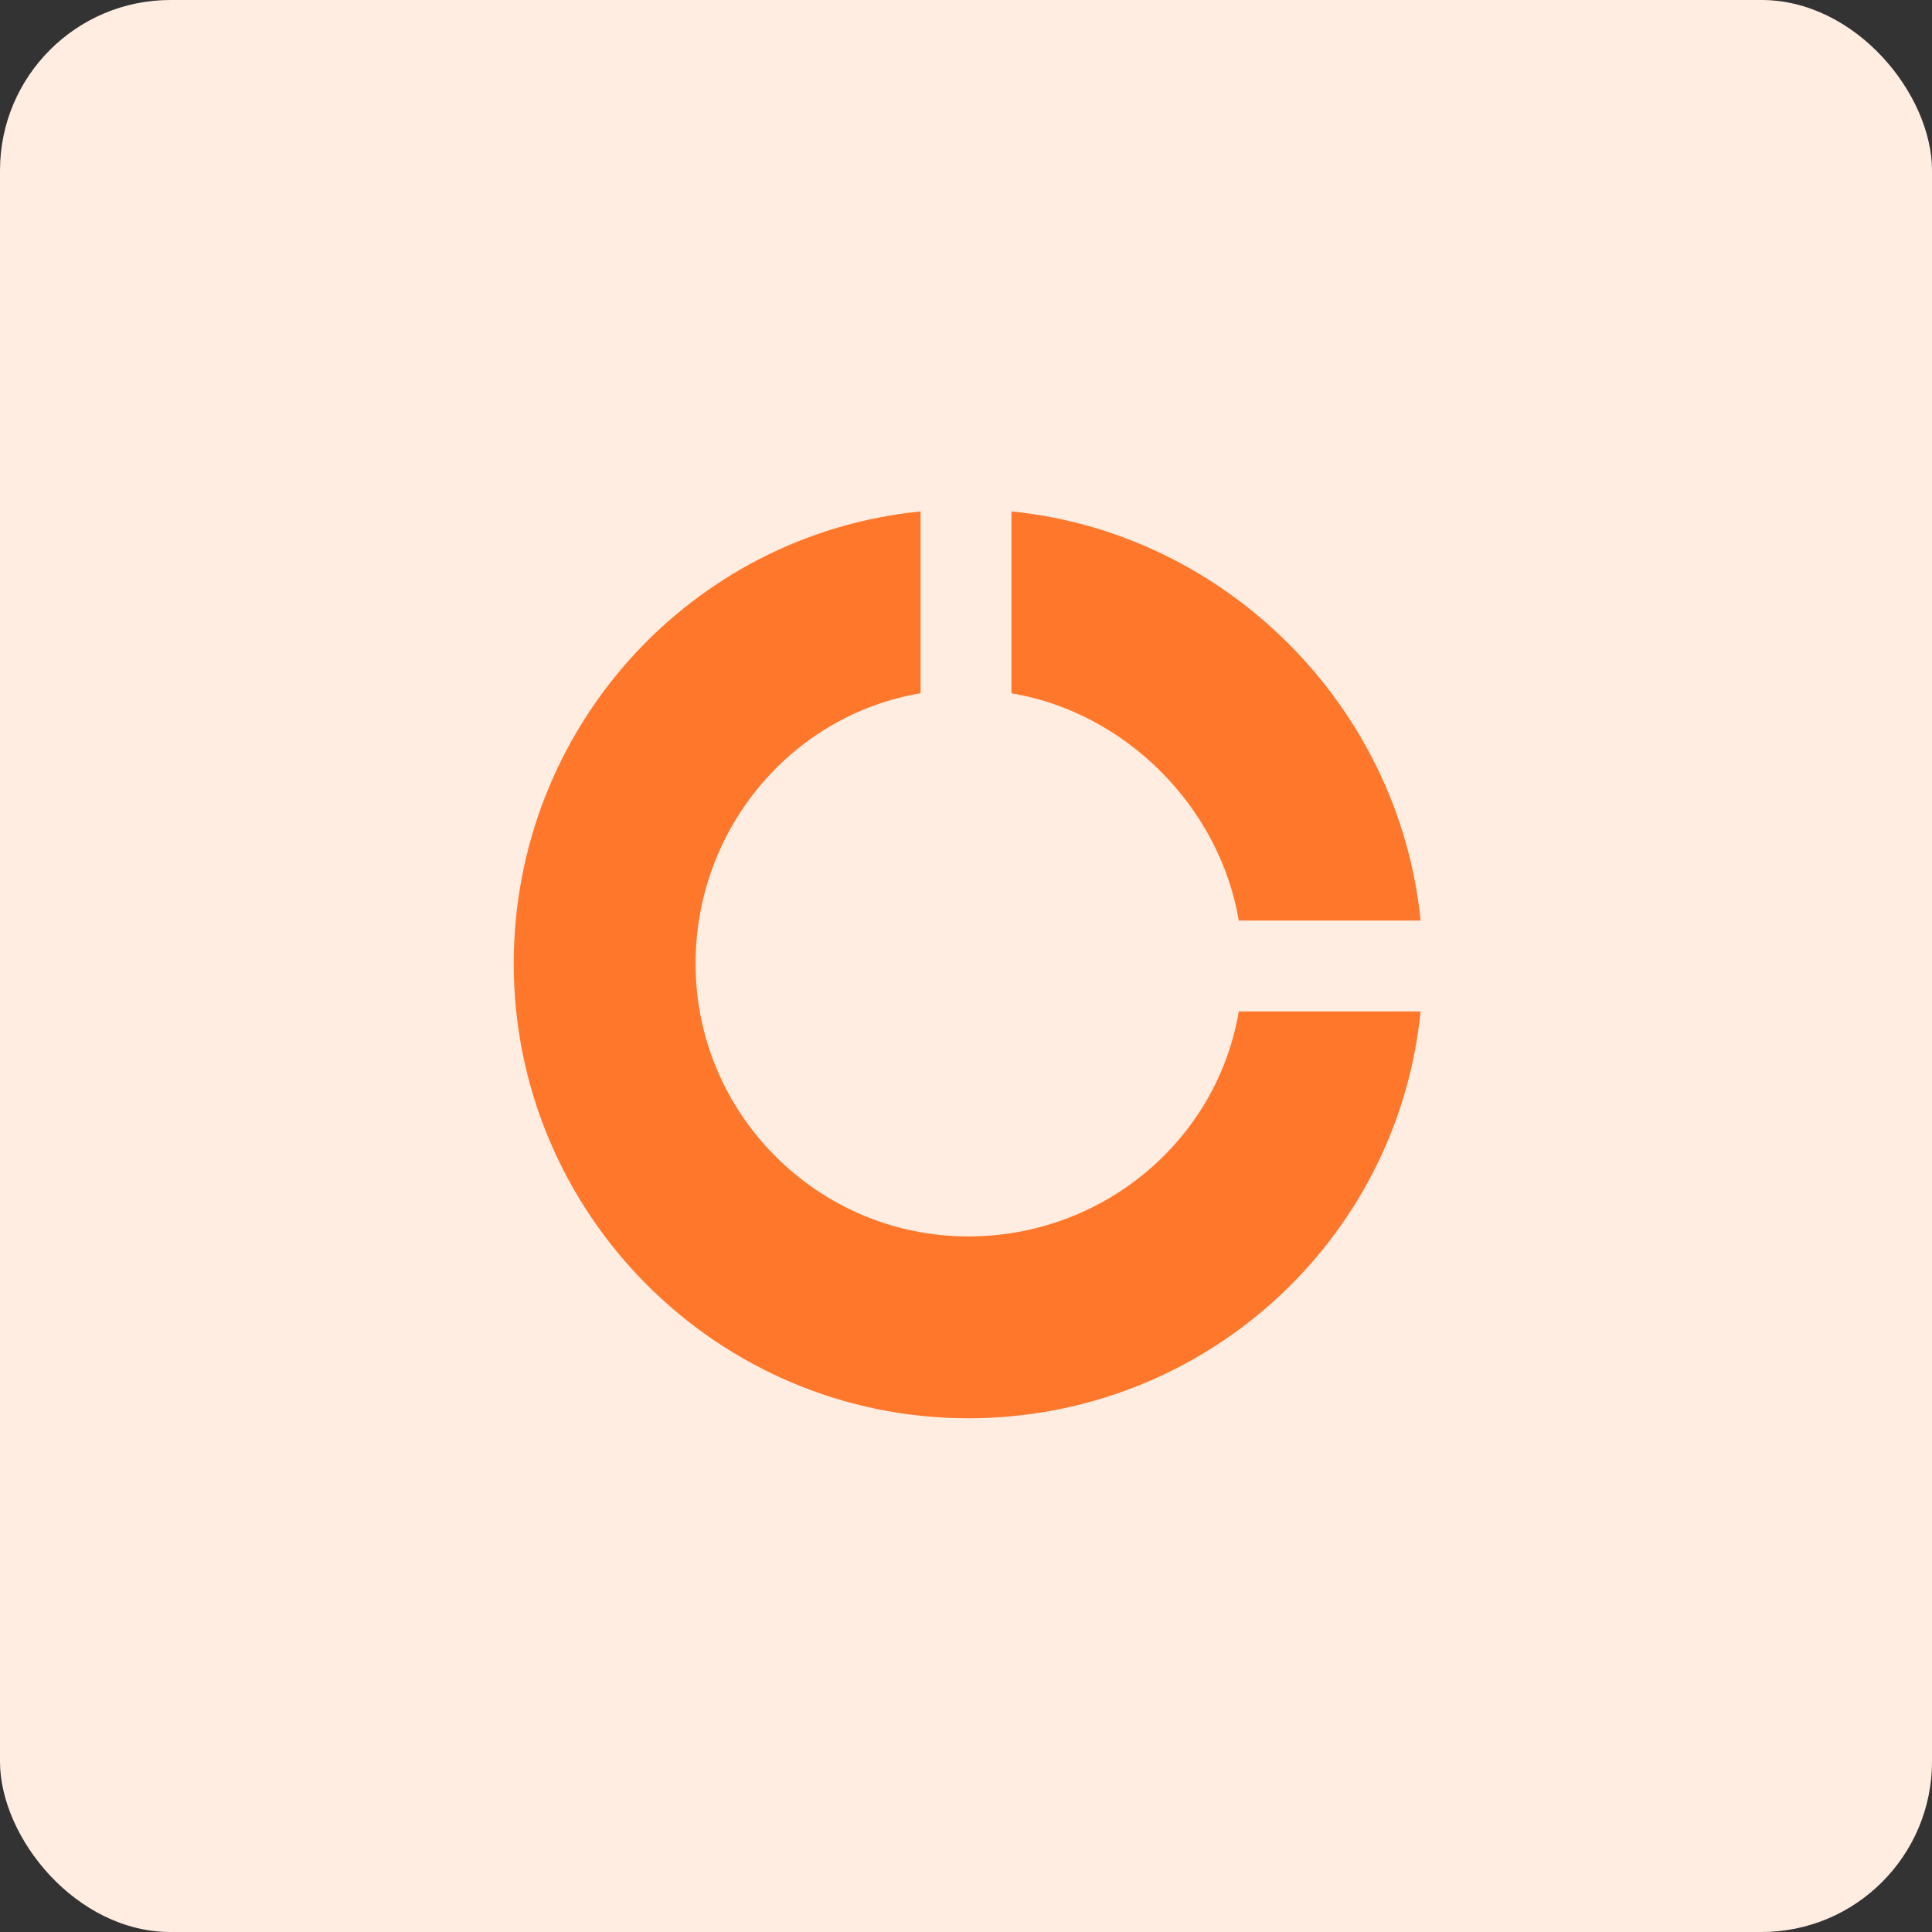 <svg width="34" height="34" viewBox="0 0 34 34" fill="none" xmlns="http://www.w3.org/2000/svg">
<rect x="0" y="0" width="34" height="34" fill="#333333" stroke="none"/>
<rect width="34" height="34" rx="3" fill="#FFEDE2"/>
<g clip-path="url(#clip0_12_9074)">
<path d="M17.8 12.2C19.806 12.538 21.462 14.194 21.8 16.2H25C24.623 12.426 21.574 9.377 17.8 9V12.2Z" fill="#FF772A"/>
<path d="M21.8 17.8C21.418 20.066 19.414 21.759 17.041 21.759C14.394 21.759 12.241 19.606 12.241 16.959C12.241 14.586 13.934 12.582 16.2 12.2V9C12.163 9.403 9.041 12.818 9.041 16.959C9.041 21.37 12.63 24.959 17.041 24.959C21.182 24.959 24.597 21.837 25 17.8H21.8Z" fill="#FF772A"/>
</g>
<defs>
<clipPath id="clip0_12_9074">
<rect width="16" height="16" fill="white" transform="translate(9 9)"/>
</clipPath>
</defs>
</svg>
